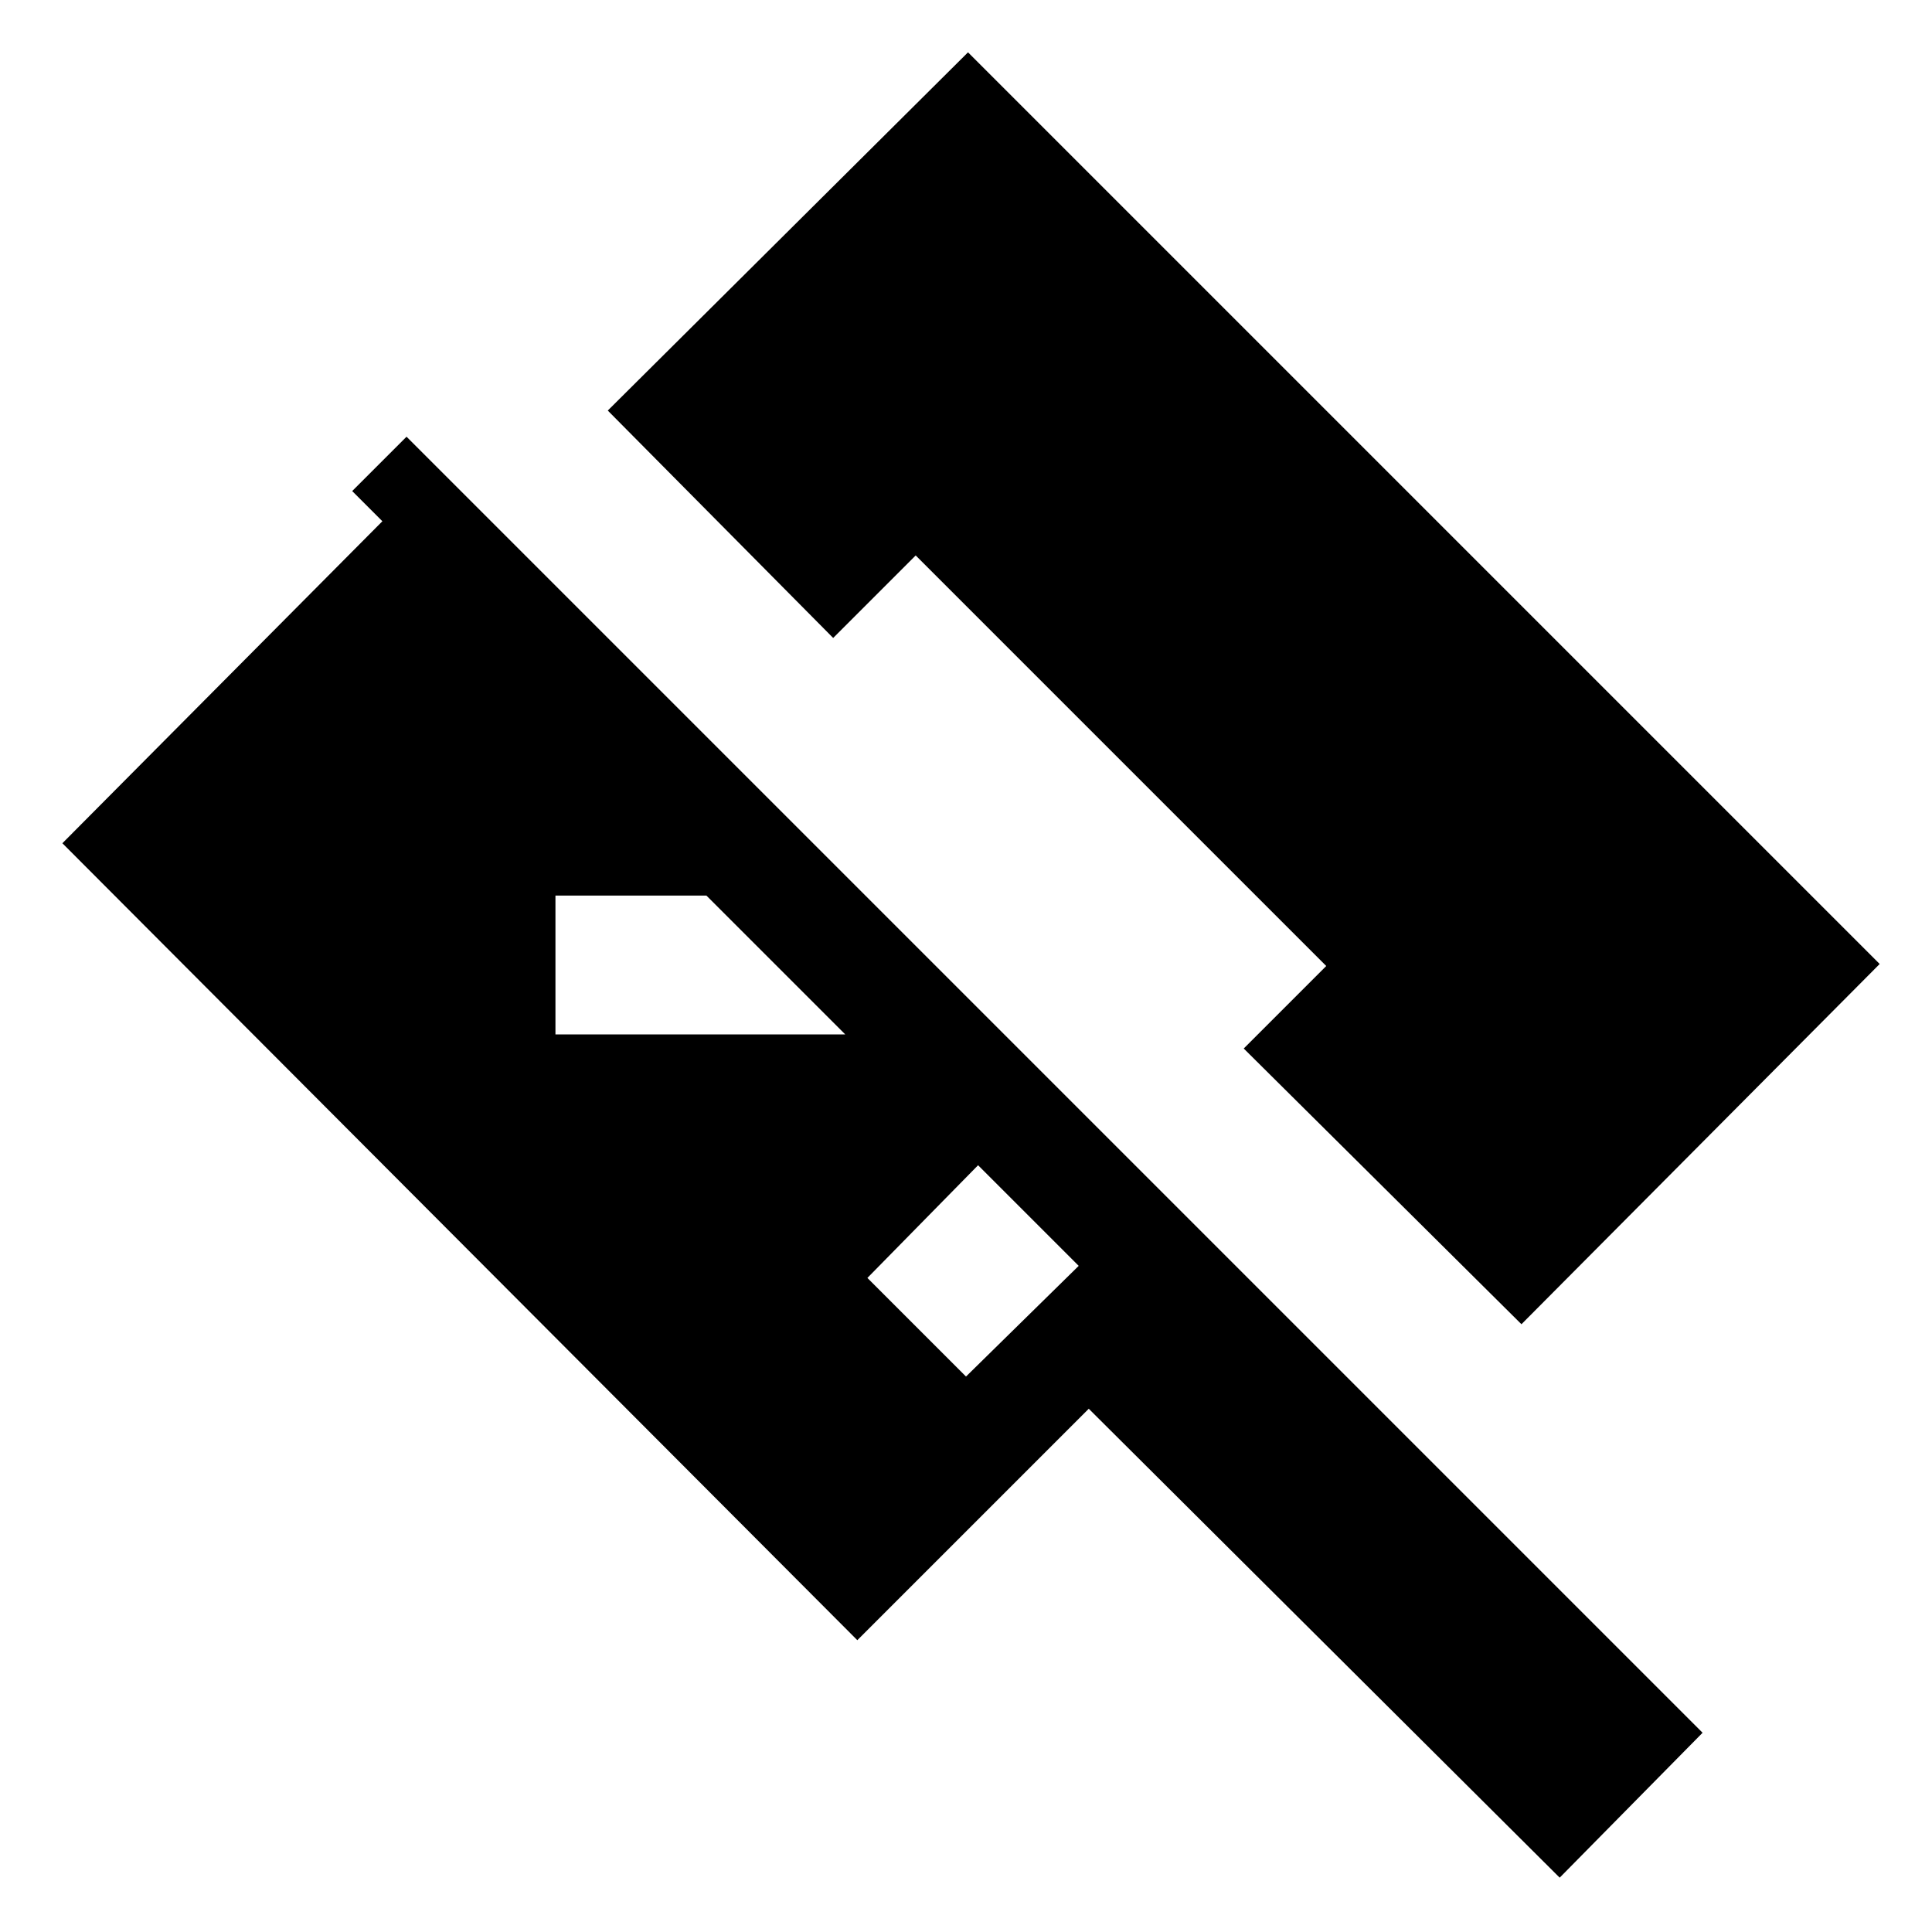 <svg xmlns="http://www.w3.org/2000/svg" height="48" width="48"><path d="M38.75 46.65 27.05 35l-5.75 5.75-19.75-19.8 7.95-8-.75-.75 1.35-1.35 32.2 32.2ZM24 34.2l2.8-2.75-2.5-2.5-2.75 2.8Zm13.8-1.3 8.9-8.95L24.05 1.3l-8.95 8.9 5.6 5.65 2.05-2.05L32.95 24l-2.05 2.05Zm-24-7.2H21l-3.45-3.45H13.8Z"/></svg>
